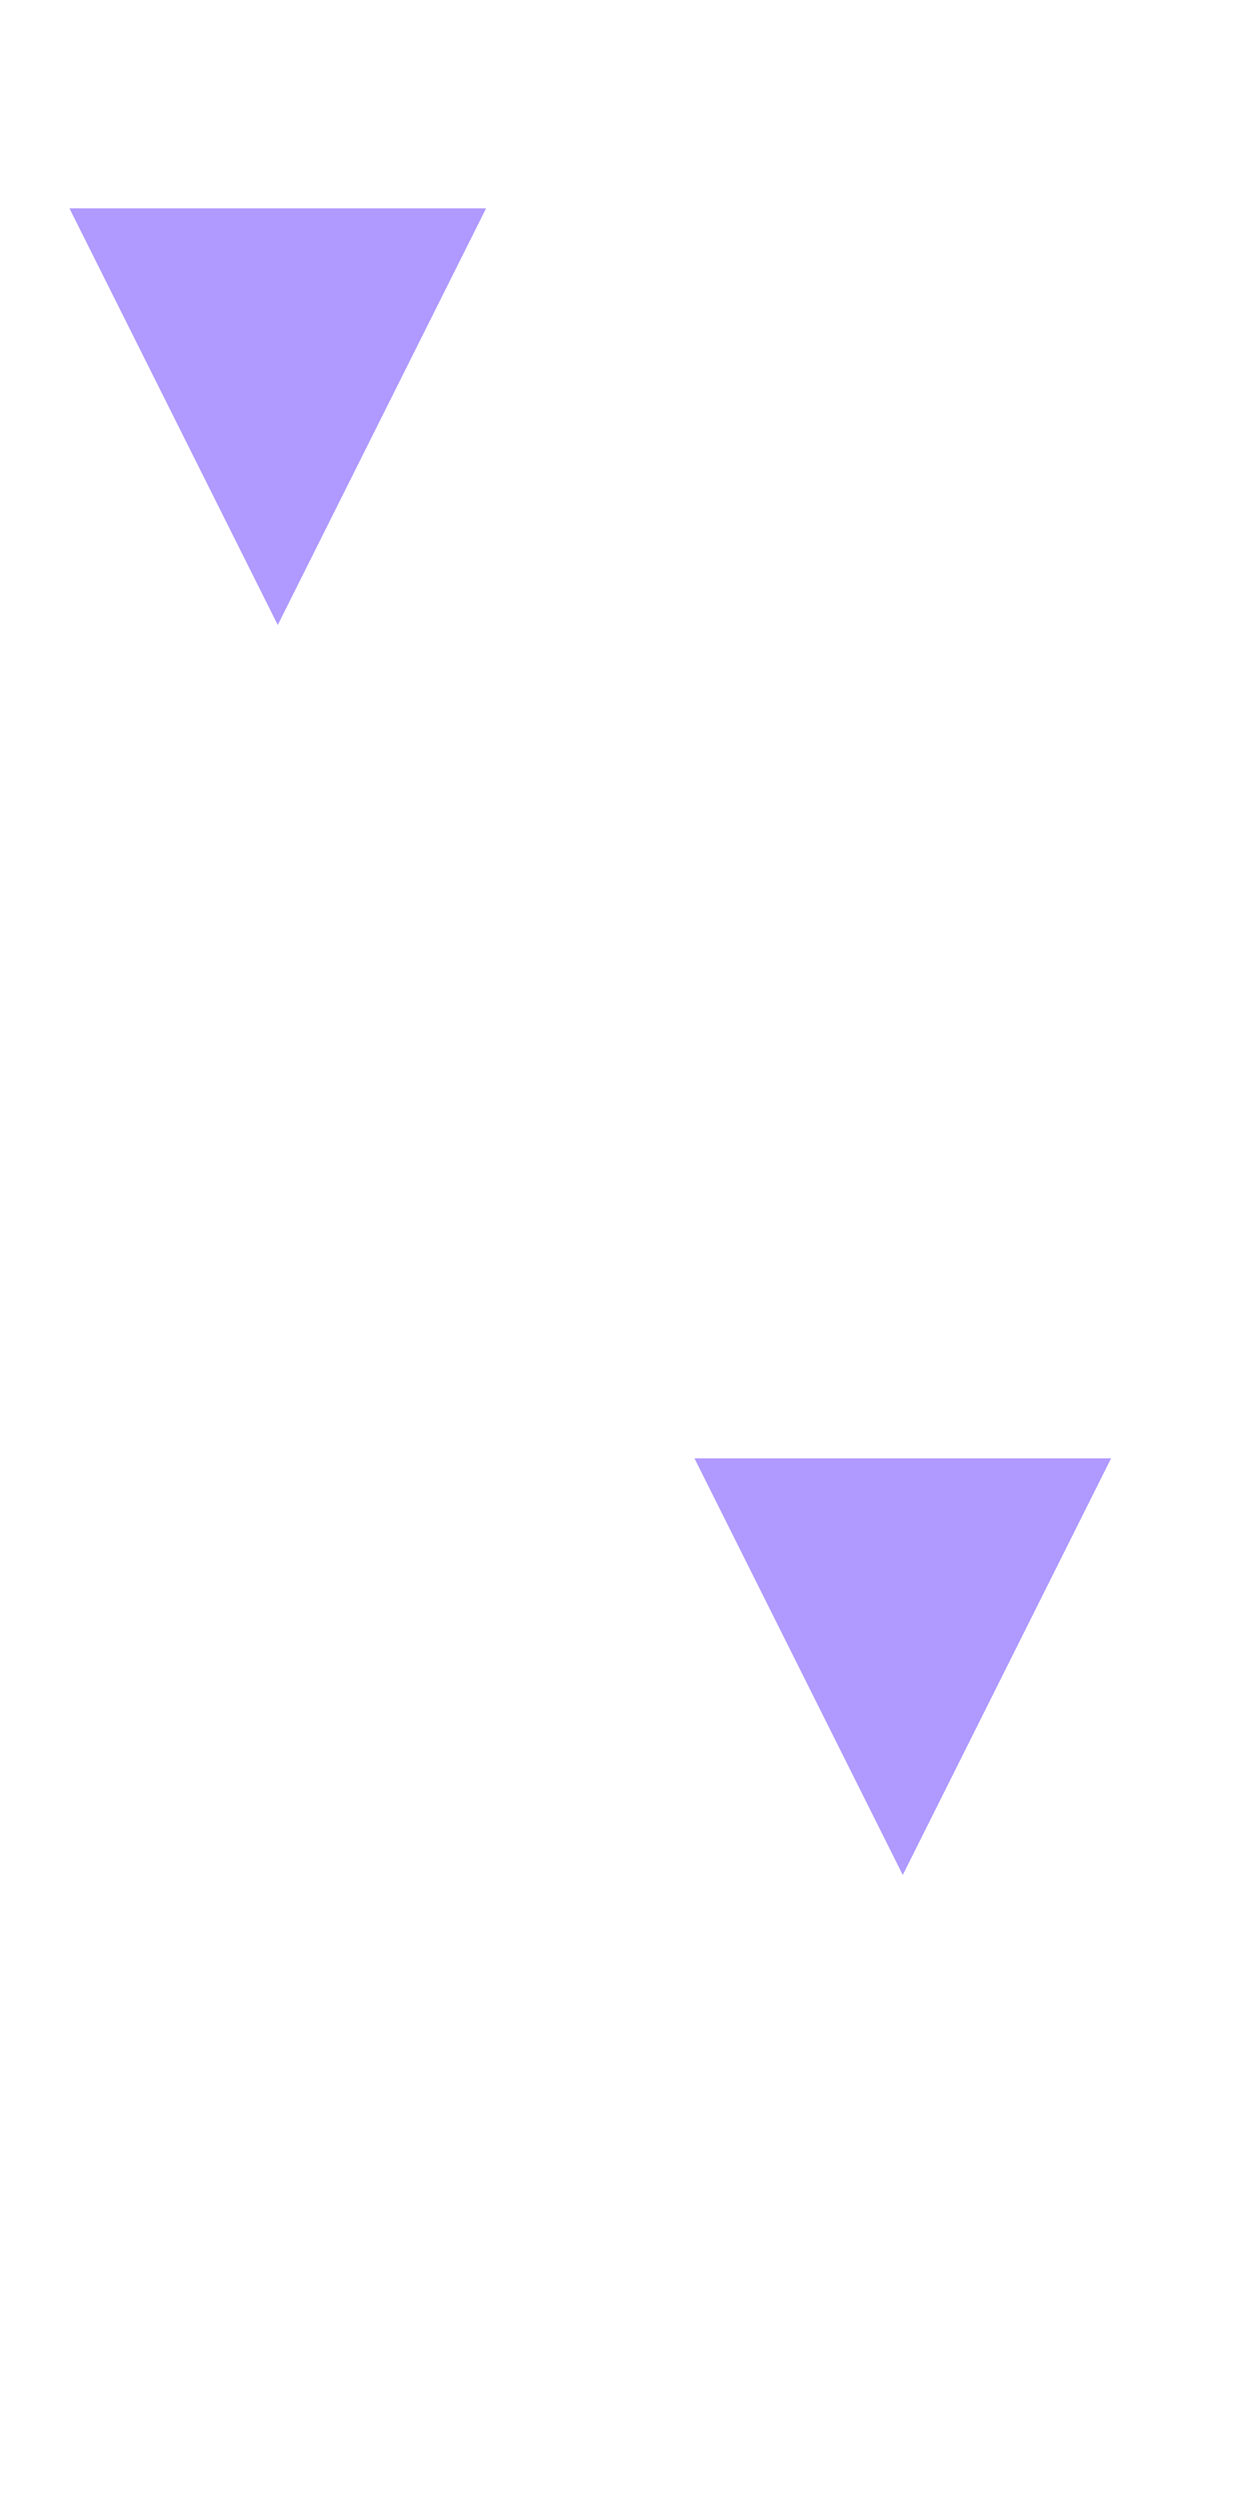 <svg xmlns='http://www.w3.org/2000/svg' width='36' height='72' viewBox='0 0 36 72'><g fill-rule='evenodd'><g fill='#3a00ff' fill-opacity='0.4'><path d='M2 6h12L8 18 2 6zm18 36h12l-6 12-6-12z'/></g></g></svg>